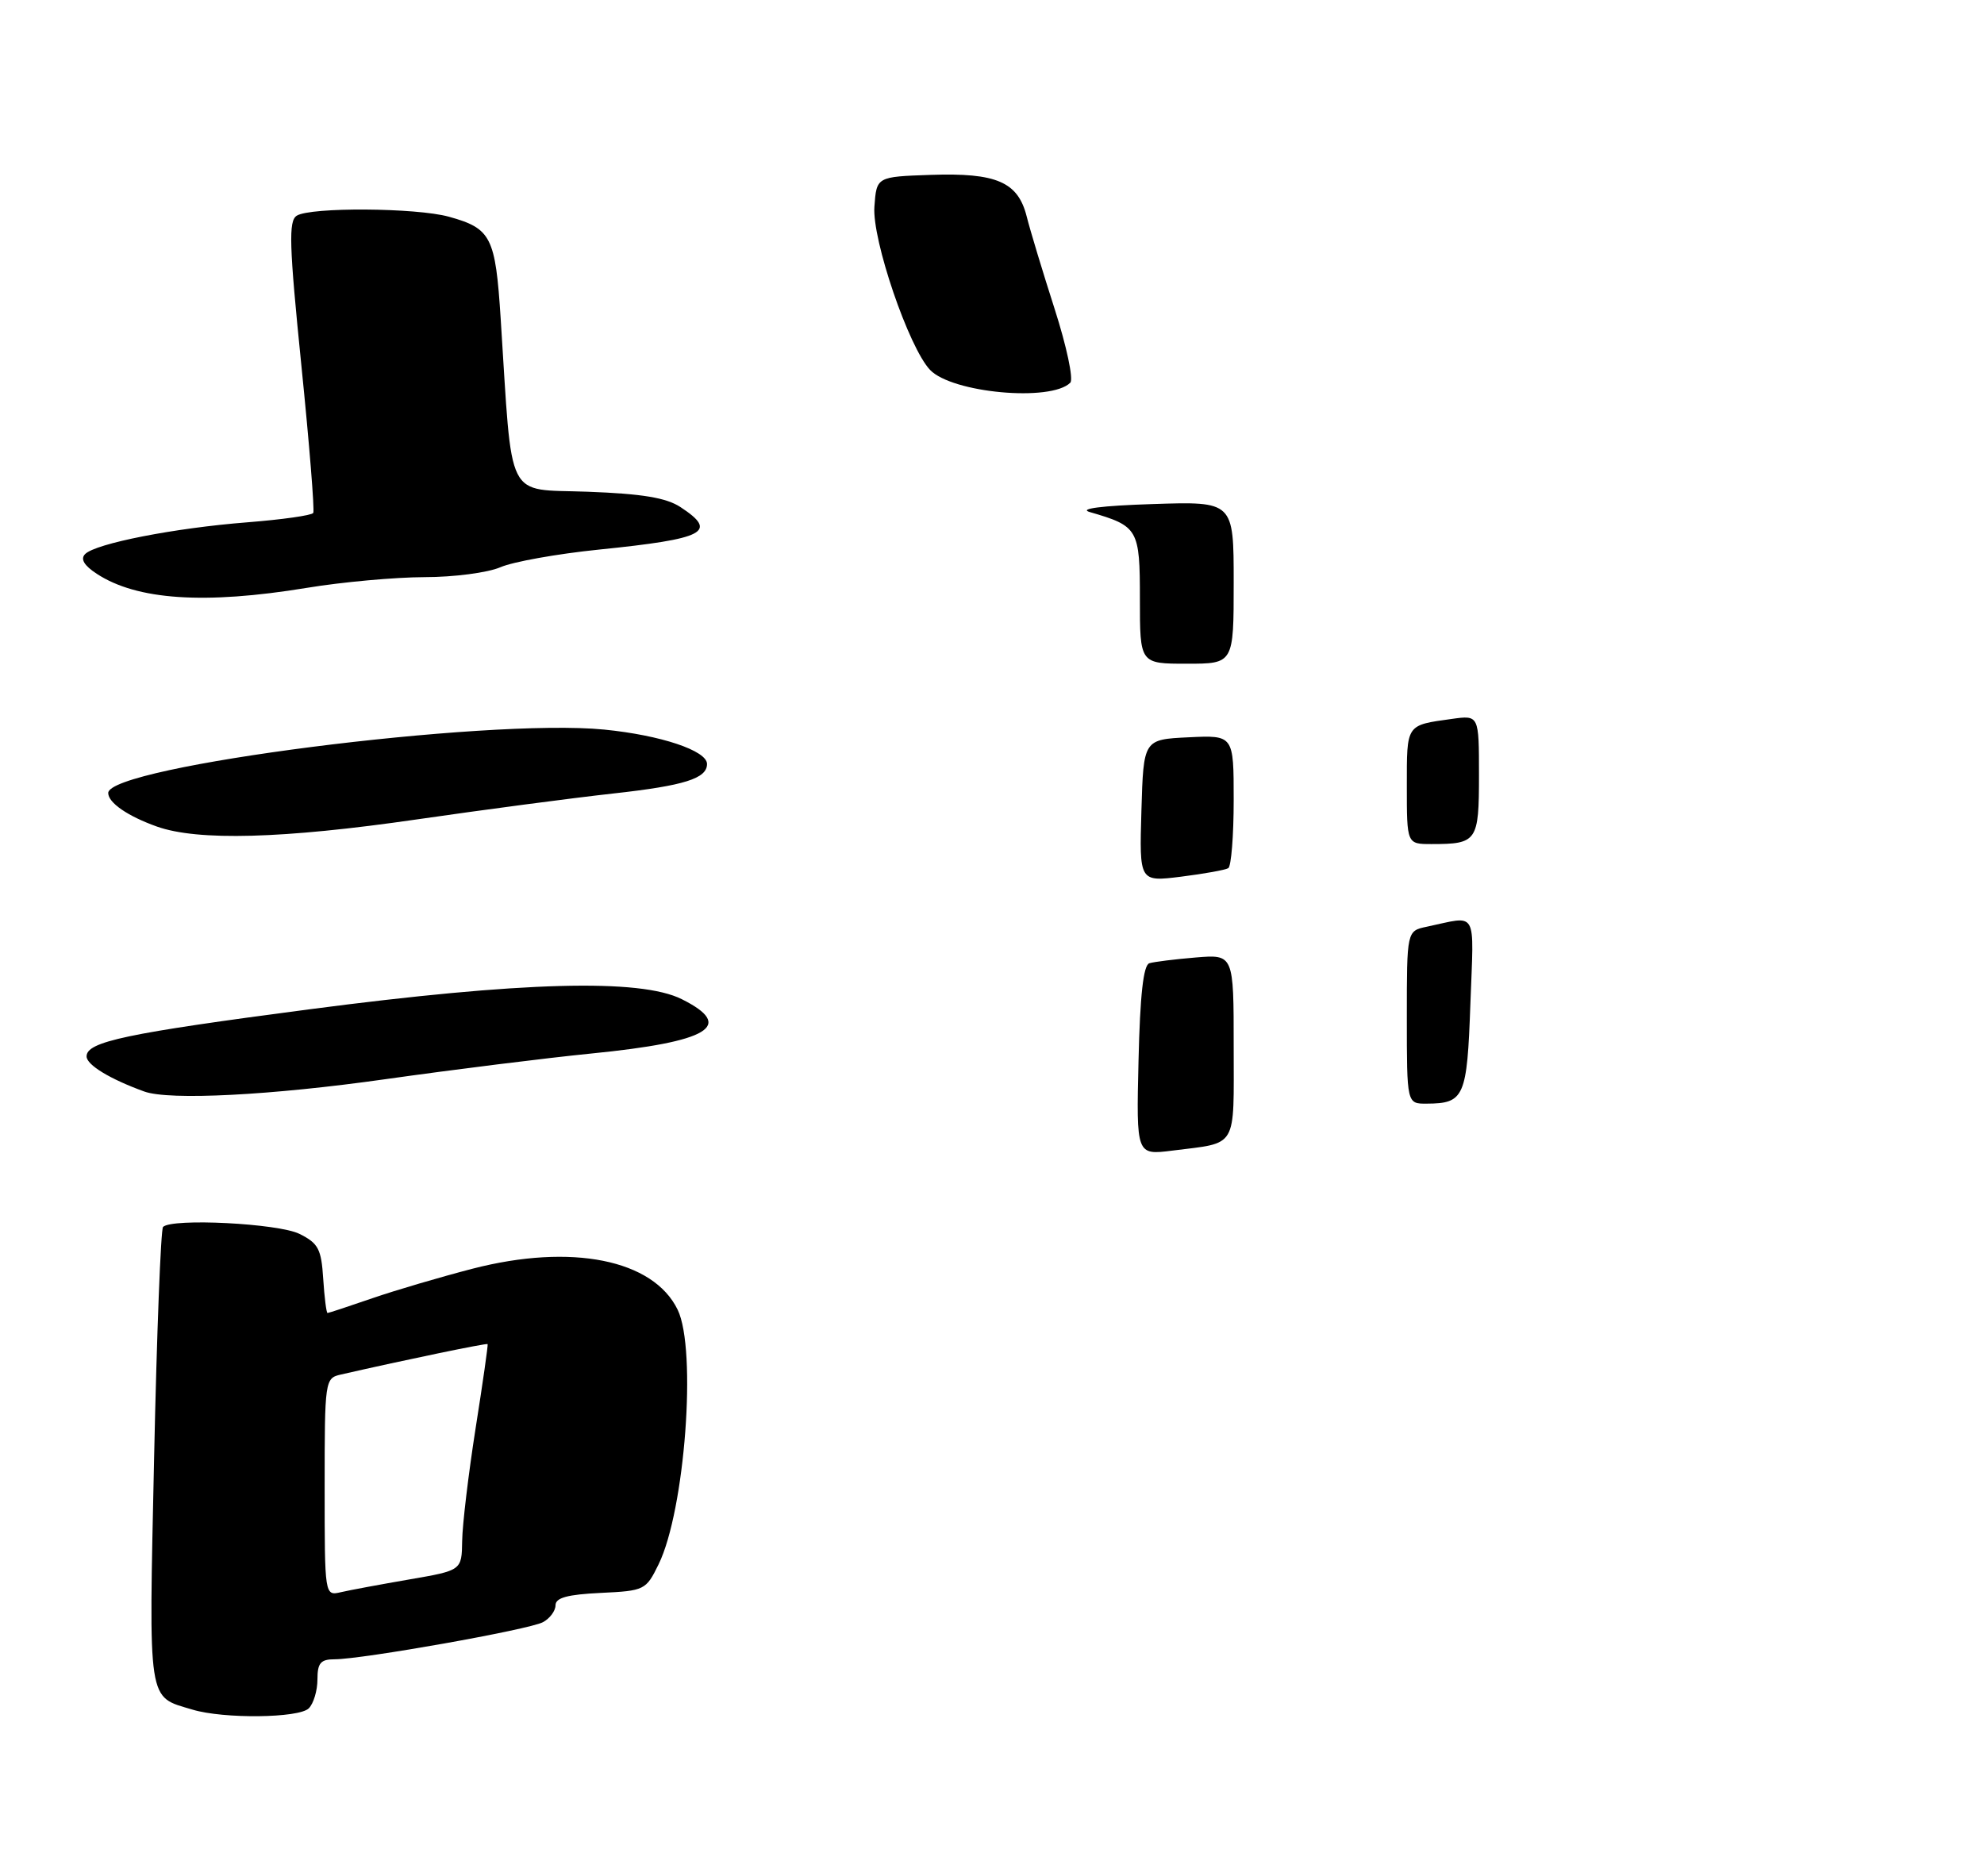<?xml version="1.0" encoding="UTF-8" standalone="no"?>
<!DOCTYPE svg PUBLIC "-//W3C//DTD SVG 1.1//EN" "http://www.w3.org/Graphics/SVG/1.1/DTD/svg11.dtd" >
<svg xmlns="http://www.w3.org/2000/svg" xmlns:xlink="http://www.w3.org/1999/xlink" version="1.1" viewBox="0 0 275 260">
 <g >
 <path fill="currentColor"
d=" M 42.80 236.80 C 43.46 236.14 44.00 234.34 44.00 232.80 C 44.00 230.52 44.44 230.00 46.37 230.00 C 50.21 230.00 73.34 225.89 75.25 224.86 C 76.21 224.35 77.00 223.29 77.00 222.51 C 77.00 221.47 78.66 221.02 83.25 220.80 C 89.35 220.51 89.54 220.41 91.29 216.83 C 94.94 209.37 96.61 187.08 93.93 181.55 C 90.56 174.59 79.22 172.32 65.50 175.86 C 61.10 177.00 54.84 178.84 51.59 179.96 C 48.34 181.08 45.56 182.00 45.40 182.00 C 45.24 182.00 44.97 179.87 44.80 177.26 C 44.54 173.12 44.12 172.33 41.50 171.03 C 38.58 169.58 23.84 168.83 22.60 170.07 C 22.29 170.38 21.73 184.78 21.36 202.07 C 20.62 236.60 20.39 235.09 26.69 236.98 C 31.01 238.28 41.44 238.16 42.80 236.80 Z  M 53.50 149.58 C 62.85 148.26 75.67 146.66 81.98 146.03 C 98.32 144.41 101.95 142.22 94.50 138.50 C 88.73 135.61 72.28 136.06 43.00 139.89 C 17.44 143.24 12.00 144.39 12.00 146.43 C 12.00 147.61 15.25 149.58 20.00 151.30 C 23.48 152.56 37.63 151.83 53.50 149.58 Z  M 57.79 113.58 C 66.98 112.25 79.22 110.63 85.00 109.99 C 94.87 108.90 98.00 107.91 98.00 105.90 C 98.00 104.05 91.59 101.91 83.75 101.13 C 67.41 99.52 15.00 106.22 15.00 109.92 C 15.00 111.27 17.70 113.13 21.74 114.57 C 27.41 116.59 39.23 116.27 57.79 113.58 Z  M 42.50 81.49 C 47.45 80.67 54.81 80.01 58.85 80.00 C 62.89 80.00 67.62 79.38 69.35 78.63 C 71.08 77.87 77.24 76.77 83.03 76.18 C 97.78 74.68 99.58 73.74 94.32 70.29 C 92.34 68.99 89.00 68.44 81.44 68.16 C 69.95 67.73 71.06 69.94 69.40 44.19 C 68.67 32.81 68.09 31.67 62.22 30.04 C 57.71 28.79 43.04 28.69 41.13 29.90 C 39.98 30.63 40.08 33.92 41.77 50.63 C 42.88 61.56 43.62 70.77 43.42 71.10 C 43.22 71.44 39.11 72.02 34.28 72.40 C 24.18 73.19 13.27 75.33 11.80 76.80 C 11.12 77.48 11.64 78.38 13.42 79.54 C 18.98 83.18 28.35 83.81 42.50 81.49 Z  M 148.35 53.05 C 148.82 52.58 147.84 47.99 146.19 42.85 C 144.54 37.71 142.79 31.93 142.31 30.01 C 141.10 25.22 138.14 23.93 129.00 24.24 C 121.50 24.50 121.50 24.50 121.20 28.65 C 120.86 33.21 125.96 48.16 128.91 51.27 C 131.95 54.47 145.67 55.73 148.35 53.05 Z  M 157.81 147.01 C 158.02 137.95 158.48 133.78 159.31 133.52 C 159.96 133.32 162.86 132.96 165.75 132.72 C 171.00 132.29 171.00 132.29 171.00 145.08 C 171.00 159.42 171.65 158.33 162.50 159.49 C 157.50 160.12 157.50 160.12 157.81 147.01 Z  M 195.00 141.02 C 195.00 129.04 195.00 129.04 197.75 128.46 C 204.92 126.95 204.29 125.84 203.81 139.13 C 203.35 152.08 202.97 152.96 197.75 152.98 C 195.00 153.00 195.00 153.00 195.00 141.02 Z  M 158.21 112.37 C 158.50 102.50 158.50 102.50 164.75 102.20 C 171.00 101.90 171.00 101.90 171.00 110.89 C 171.00 115.84 170.66 120.09 170.25 120.34 C 169.84 120.59 166.90 121.12 163.71 121.52 C 157.92 122.24 157.92 122.24 158.21 112.37 Z  M 195.00 108.97 C 195.00 100.32 194.85 100.54 201.25 99.65 C 205.00 99.13 205.00 99.13 205.00 107.46 C 205.00 116.63 204.74 117.00 198.42 117.00 C 195.00 117.00 195.00 117.00 195.00 108.97 Z  M 158.00 83.04 C 158.00 73.31 157.78 72.93 151.06 70.98 C 149.45 70.52 152.66 70.10 159.75 69.87 C 171.00 69.50 171.00 69.50 171.00 80.75 C 171.00 92.00 171.00 92.00 164.50 92.00 C 158.00 92.00 158.00 92.00 158.00 83.04 Z  M 45.00 206.13 C 45.00 191.30 45.04 191.03 47.25 190.53 C 56.22 188.48 67.47 186.15 67.59 186.31 C 67.67 186.41 66.92 191.68 65.92 198.00 C 64.93 204.32 64.09 211.34 64.06 213.59 C 64.00 217.68 64.00 217.68 56.75 218.93 C 52.76 219.62 48.49 220.41 47.25 220.70 C 45.00 221.22 45.00 221.22 45.00 206.13 Z "/>
</g>
</svg>